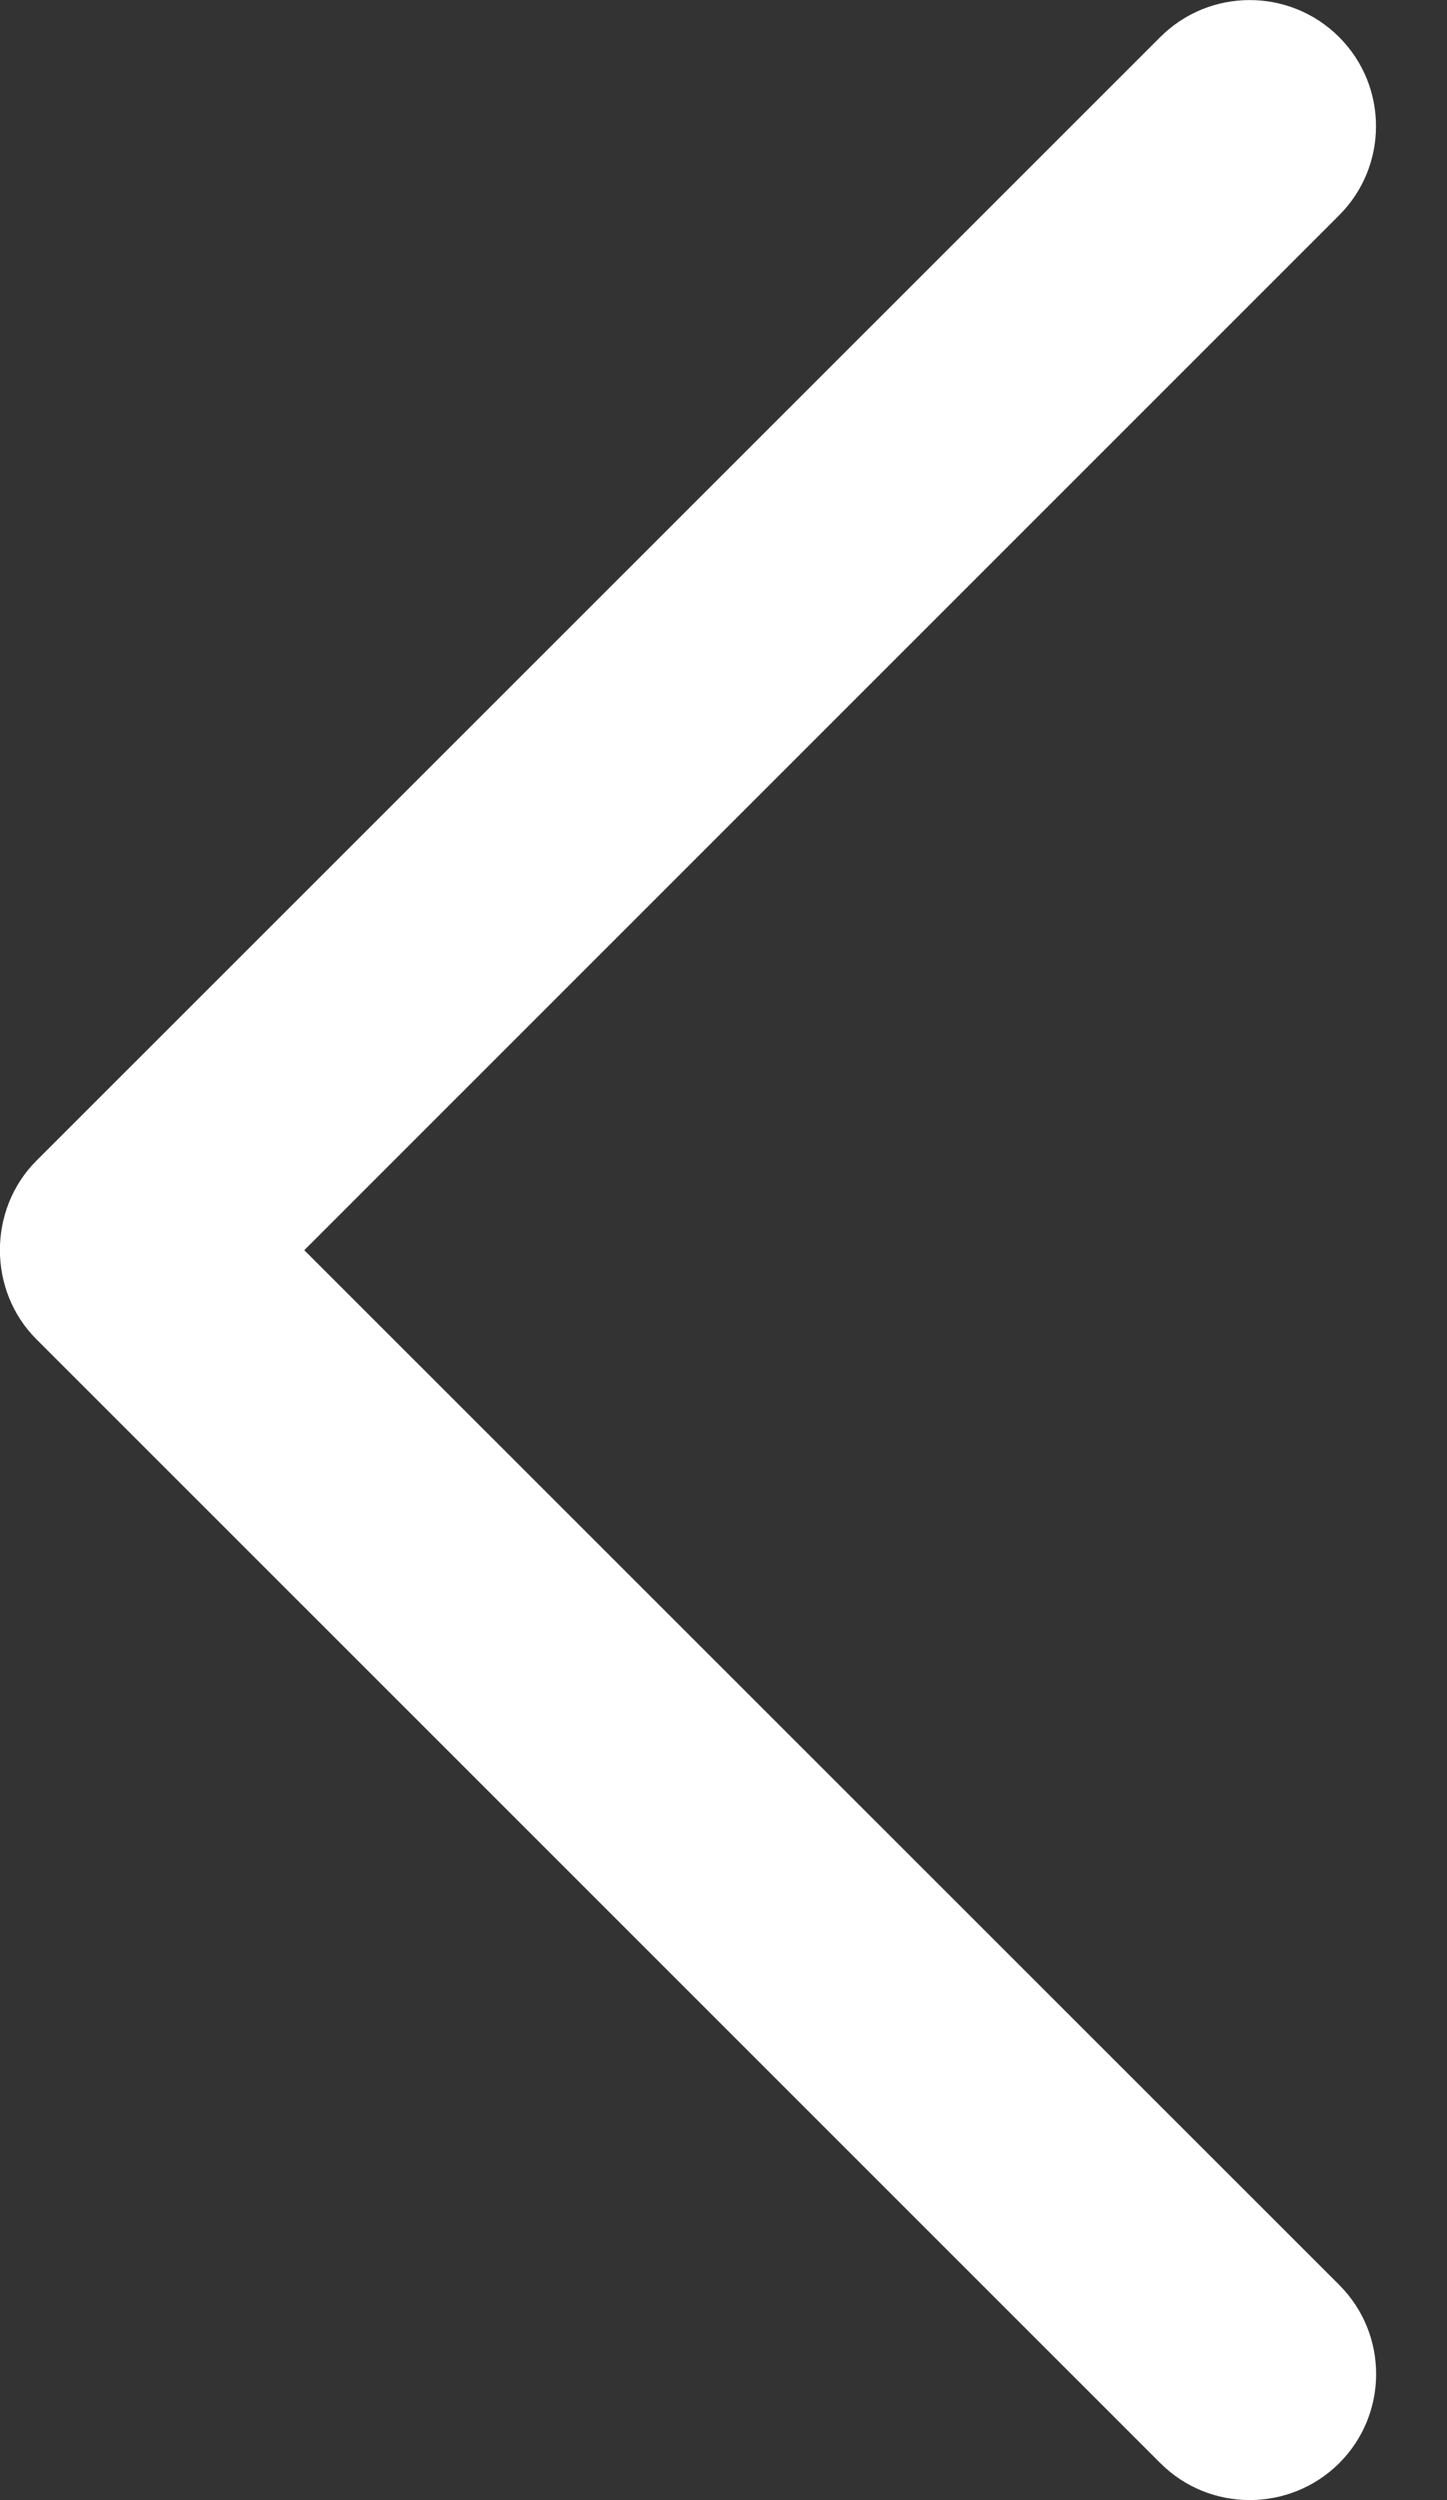 <svg width="11" height="19" viewBox="0 0 11 19" fill="none" xmlns="http://www.w3.org/2000/svg">
<rect x="0" y="0" width="11" height="19" fill="#333333" stroke="none"/>
<path d="M0.277 10.178L8.822 18.72C9.196 19.093 9.804 19.093 10.18 18.72C10.555 18.346 10.555 17.738 10.18 17.364L2.313 9.501L10.179 1.637C10.554 1.263 10.554 0.655 10.179 0.281C9.804 -0.093 9.196 -0.093 8.821 0.281L0.276 8.822C-0.093 9.192 -0.093 9.809 0.277 10.178Z" fill="white"/>
</svg>
